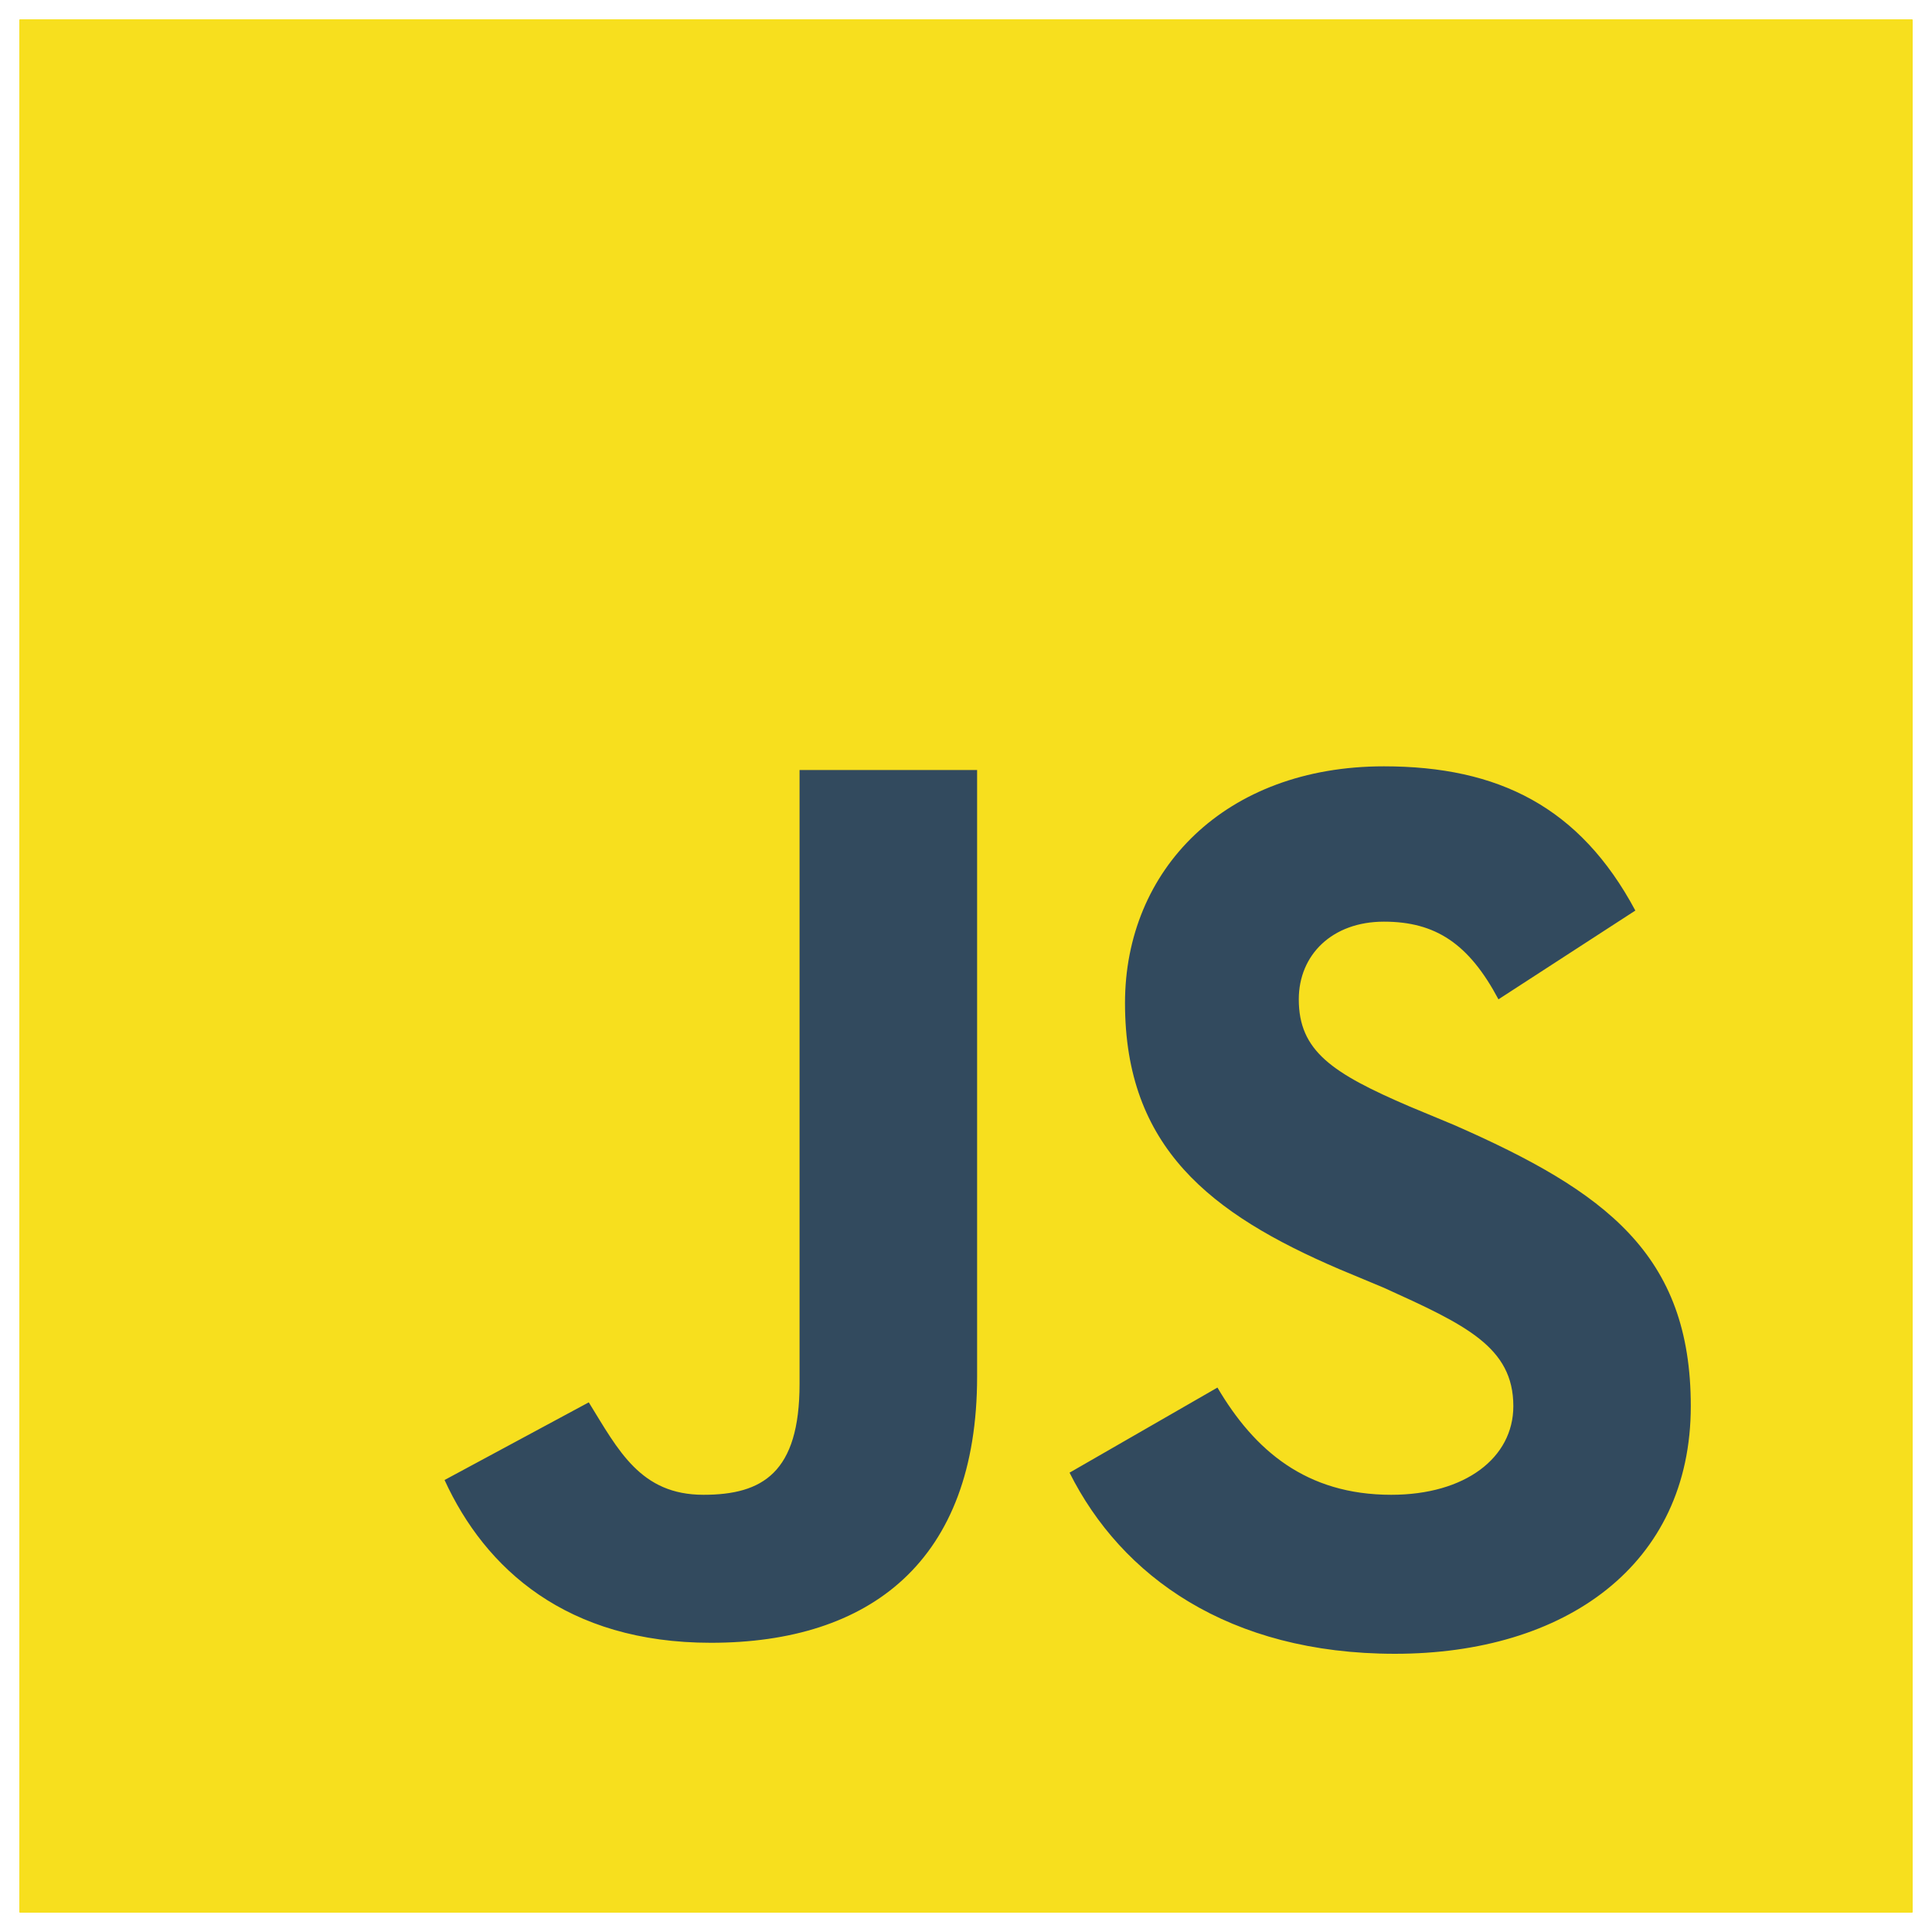 <svg width="20" height="20" viewBox="0 0 20 20" fill="none" xmlns="http://www.w3.org/2000/svg">
<g clip-path="url(#clip0_226_95)">
<path d="M19.794 0.2H0.206C0.203 0.2 0.2 0.203 0.2 0.206V19.794C0.2 19.797 0.203 19.8 0.206 19.8H19.794C19.797 19.8 19.8 19.797 19.8 19.794V0.206C19.8 0.203 19.797 0.2 19.794 0.2Z" fill="#F7DF1E"/>
<path d="M12.603 14.364C12.986 15.015 13.522 15.474 14.402 15.474C15.168 15.474 15.666 15.091 15.666 14.556C15.666 13.943 15.168 13.713 14.326 13.331L13.866 13.139C12.527 12.565 11.646 11.876 11.646 10.383C11.646 9.005 12.68 7.933 14.326 7.933C15.512 7.933 16.355 8.354 16.929 9.426L15.512 10.345C15.206 9.77 14.862 9.541 14.326 9.541C13.79 9.541 13.445 9.885 13.445 10.345C13.445 10.88 13.79 11.11 14.594 11.455L15.053 11.646C16.623 12.335 17.503 12.986 17.503 14.556C17.503 16.202 16.201 17.12 14.441 17.12C12.718 17.12 11.608 16.316 11.072 15.245L12.603 14.364ZM6.095 14.517C6.402 15.015 6.631 15.474 7.282 15.474C7.894 15.474 8.277 15.245 8.277 14.326V7.971H10.115V14.249C10.115 16.163 9.005 17.006 7.359 17.006C5.866 17.006 5.023 16.24 4.602 15.321L6.095 14.517Z" fill="#324A5E"/>
</g>
<defs>
<clipPath id="clip0_226_95">
<rect width="19.6" height="19.6" fill="white" transform="translate(0.2 0.2)"/>
</clipPath>
</defs>
</svg>
